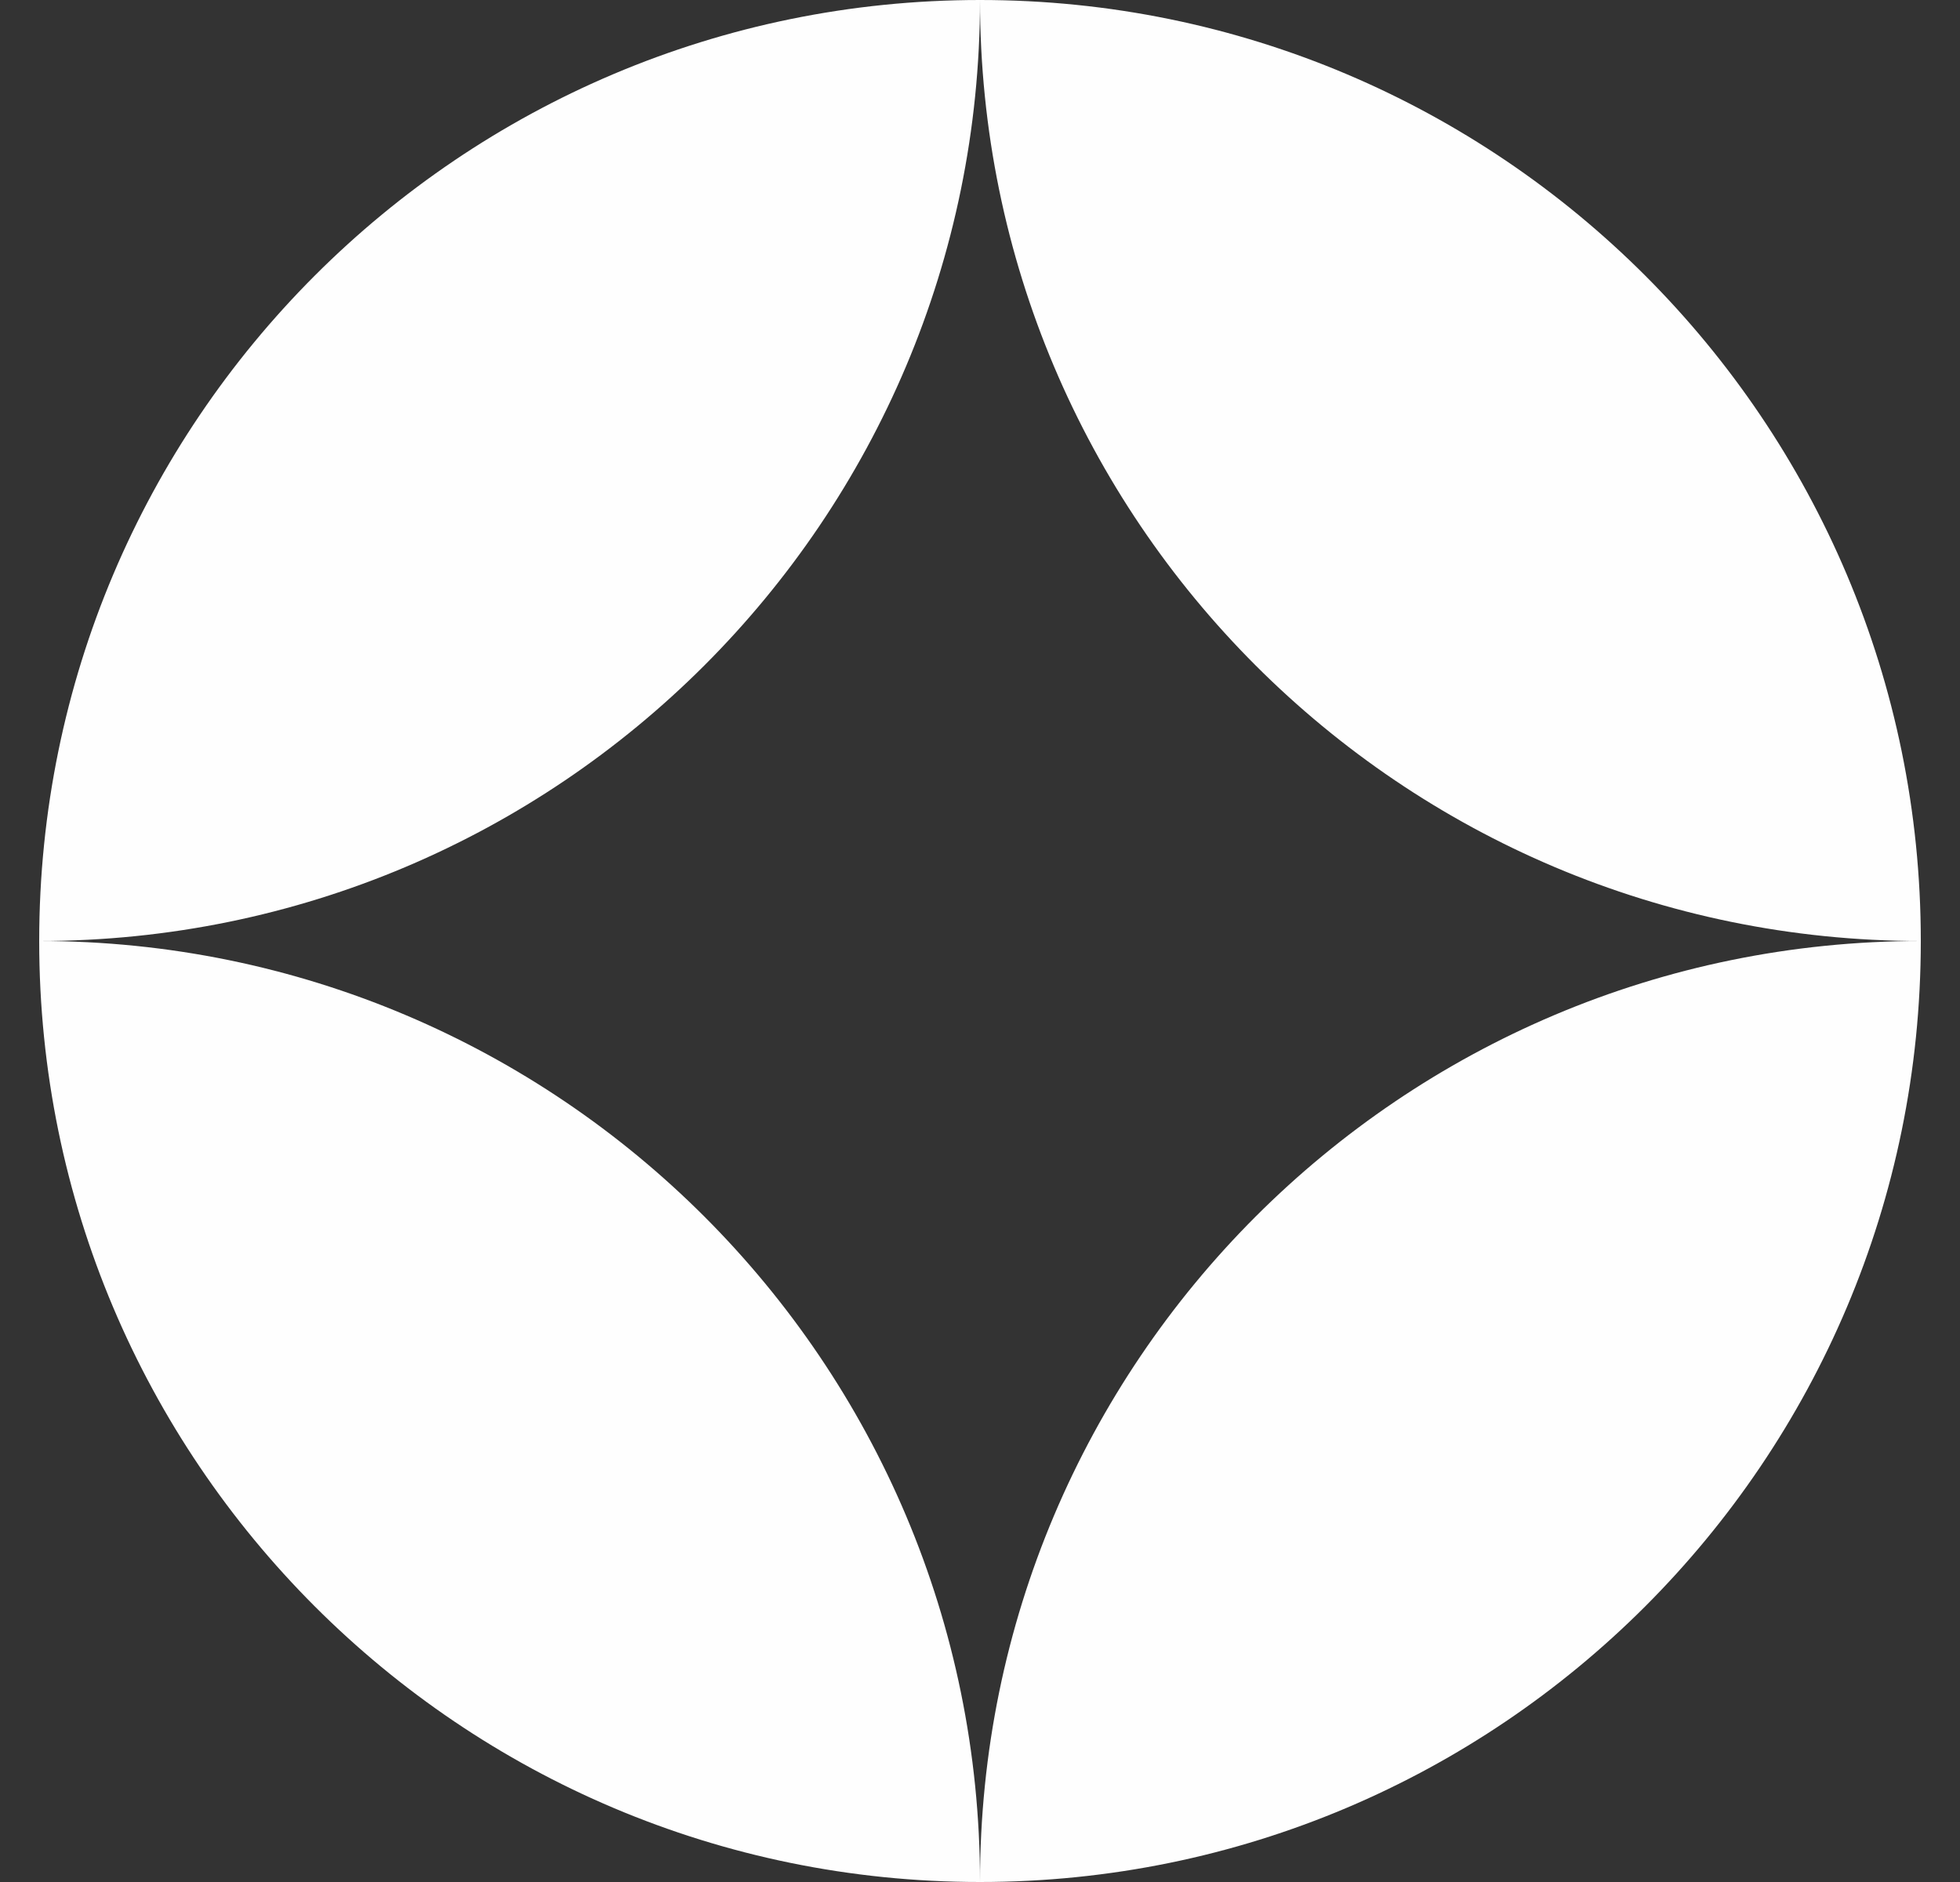 <svg width="25" height="24" viewBox="0 0 25 24" fill="none" xmlns="http://www.w3.org/2000/svg">
<rect x="0" y="0" width="25" height="24" fill="#333333" stroke="none"/>
<path fill-rule="evenodd" clip-rule="evenodd" d="M12.5 0C12.5 6.627 7.127 12 0.5 12C0.5 5.373 5.873 5.08626e-06 12.5 0Z" fill="#FEFEFE"/>
<path fill-rule="evenodd" clip-rule="evenodd" d="M24.5 12C24.5 18.627 19.127 24 12.5 24C12.5 17.373 17.873 12 24.5 12Z" fill="#FEFEFE"/>
<path fill-rule="evenodd" clip-rule="evenodd" d="M12.5 0C19.127 0 24.5 5.373 24.5 12C17.873 12 12.5 6.627 12.5 0Z" fill="#FEFEFE"/>
<path fill-rule="evenodd" clip-rule="evenodd" d="M0.5 12C7.127 12 12.5 17.373 12.5 24C5.873 24 0.5 18.627 0.5 12Z" fill="#FEFEFE"/>
</svg>
